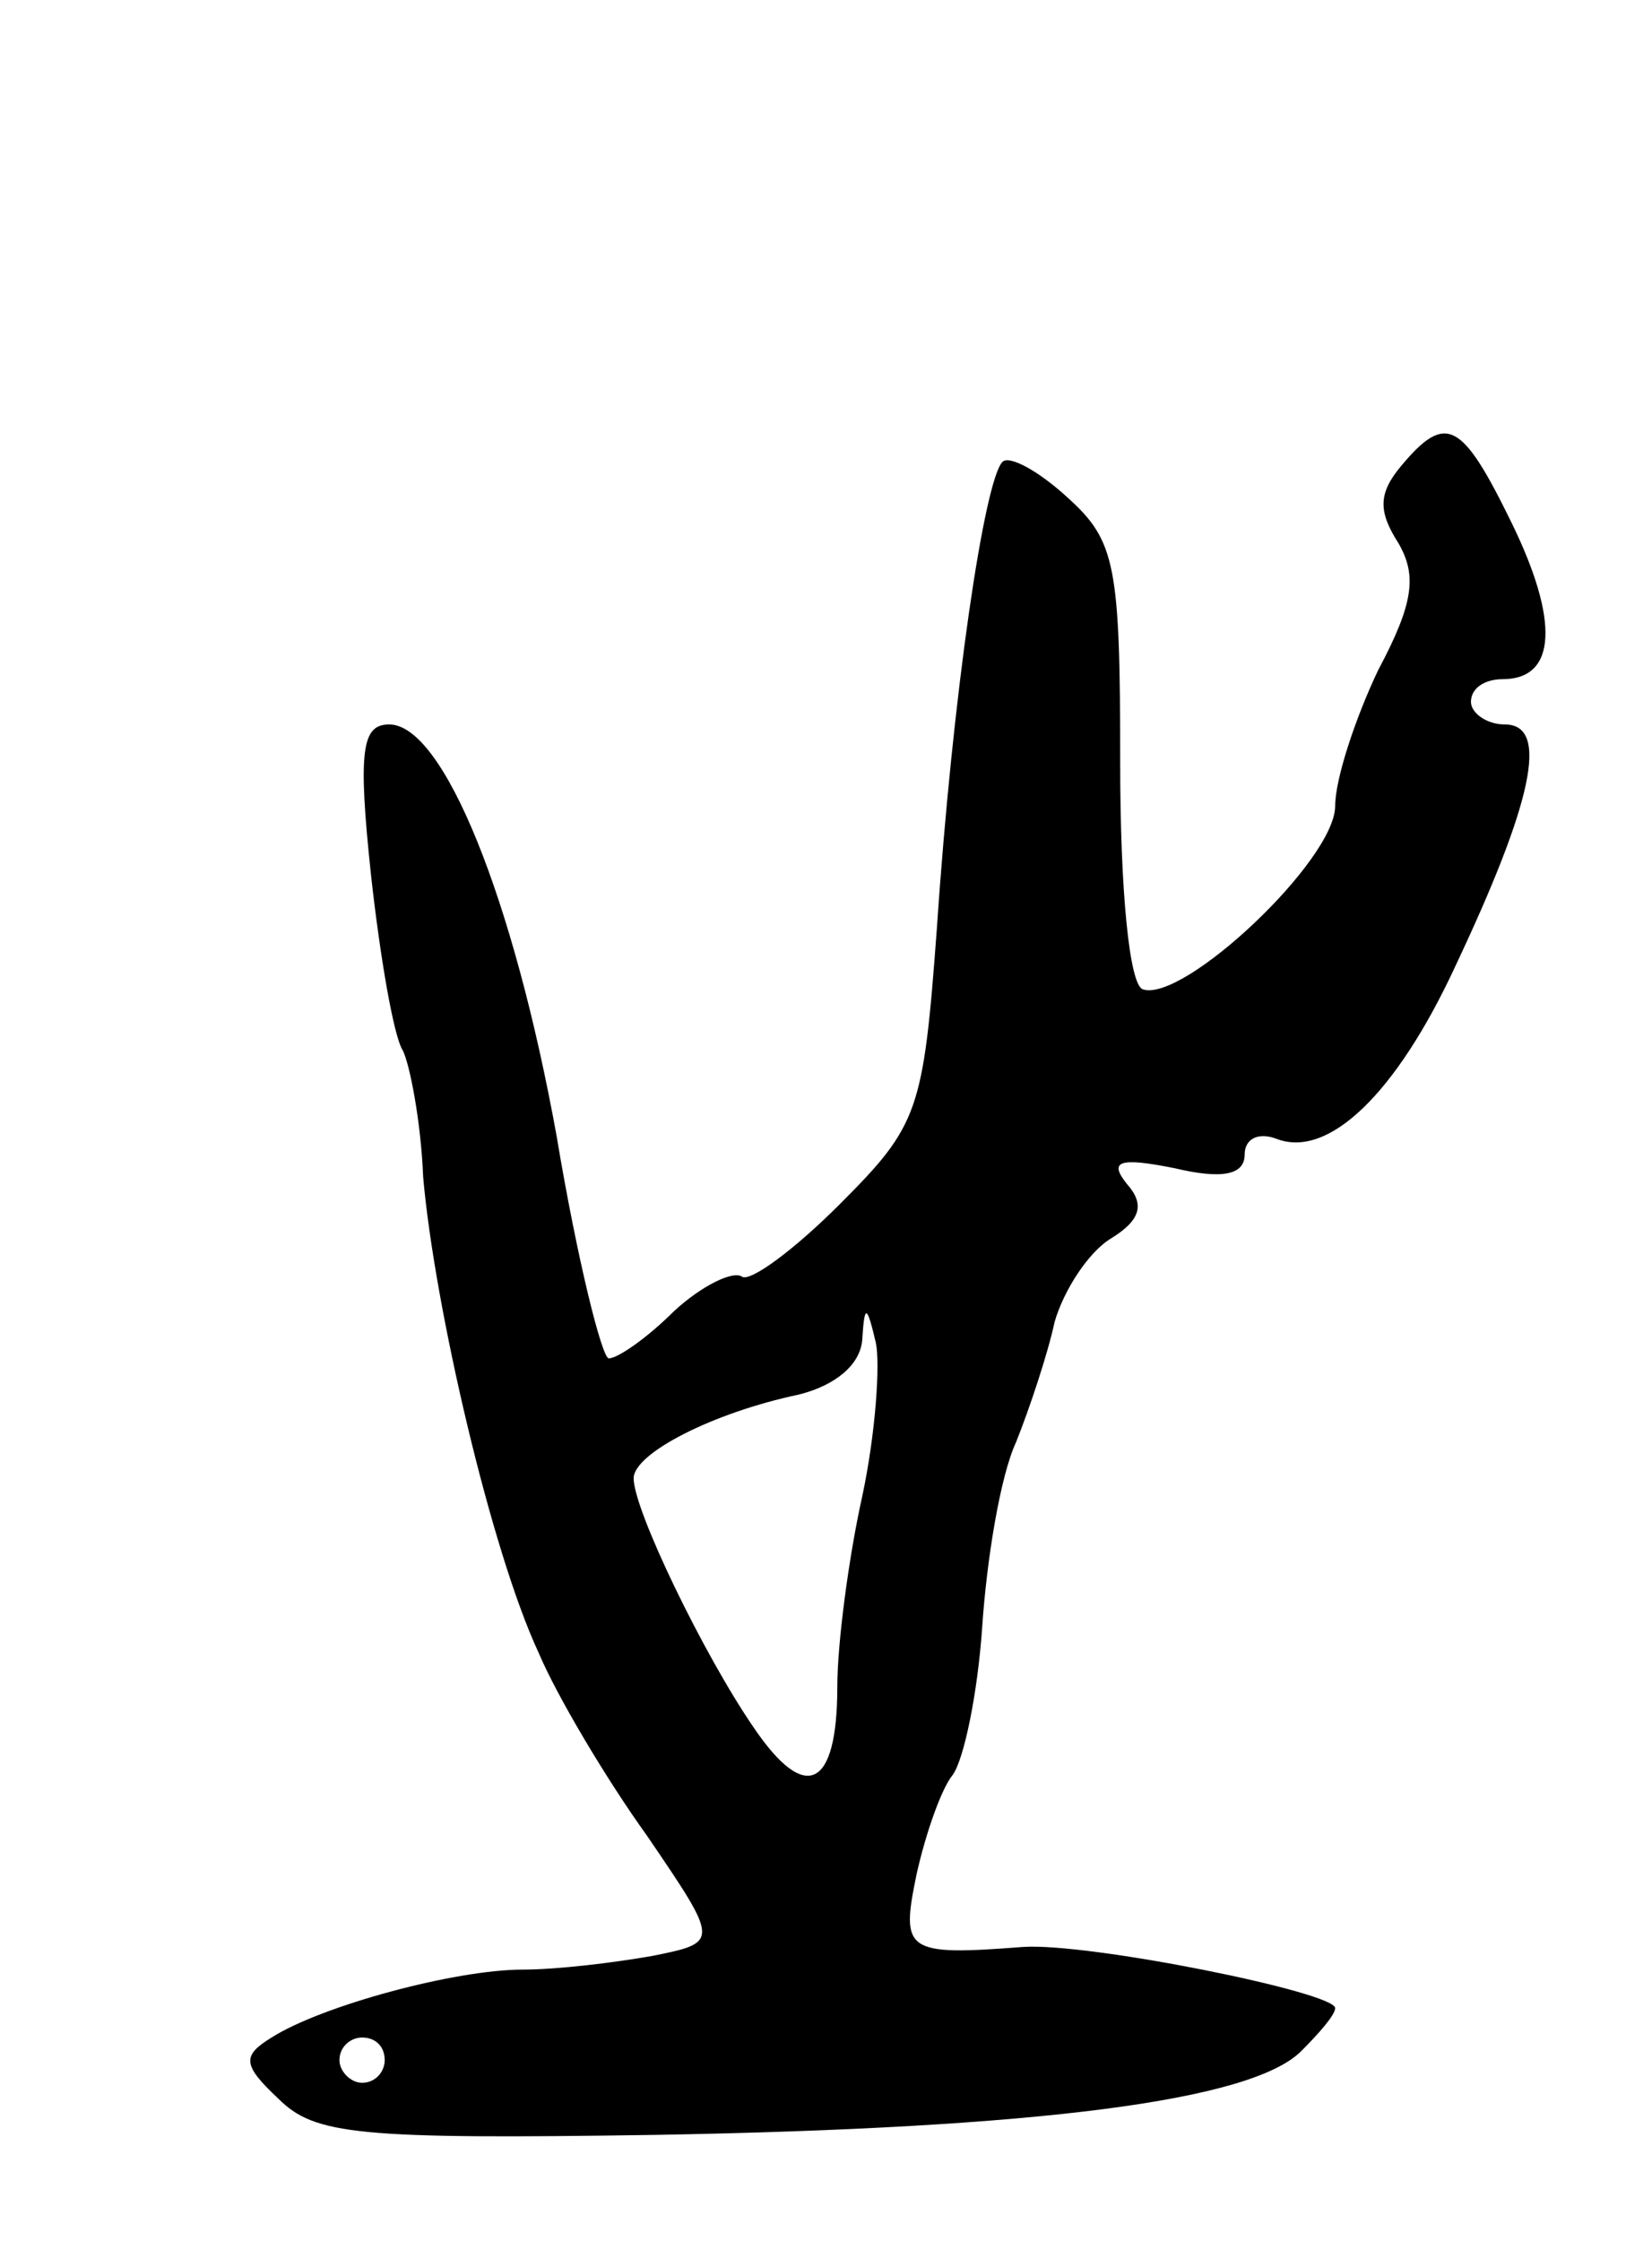 <svg version="1.0" xmlns="http://www.w3.org/2000/svg"
 width="73pt" height="99pt" viewBox="0 0 73 99"
 preserveAspectRatio="xMidYMid meet">
<g transform="translate(0,99) scale(0.1,-0.1)"
fill="#000000" stroke="none">
<path d="M619 784 c-10 -12 -10 -20 -1 -34 8 -14 7 -26 -9 -56 -10 -21 -19
-48 -19 -60 0 -24 -67 -87 -85 -81 -6 2 -10 44 -10 100 0 87 -2 98 -23 117
-13 12 -26 19 -29 16 -8 -8 -22 -102 -29 -206 -6 -81 -8 -87 -43 -122 -20 -20
-39 -34 -43 -32 -4 3 -18 -4 -30 -15 -12 -12 -25 -21 -29 -21 -3 0 -14 44 -23
98 -19 105 -50 182 -74 182 -12 0 -14 -11 -8 -67 4 -36 10 -71 14 -77 3 -6 8
-31 9 -56 5 -57 30 -165 51 -210 8 -19 30 -56 48 -81 32 -47 32 -47 2 -53 -17
-3 -42 -6 -57 -6 -30 0 -89 -16 -111 -30 -13 -8 -13 -12 3 -27 16 -16 35 -18
167 -16 169 3 263 15 285 37 8 8 15 16 15 19 0 7 -109 29 -138 27 -52 -4 -54
-2 -47 32 4 18 11 38 16 44 5 7 11 36 13 65 2 30 8 67 15 82 6 15 14 39 17 53
4 14 15 31 25 37 13 8 15 15 7 24 -8 10 -4 12 21 7 21 -5 31 -3 31 6 0 7 6 10
14 7 23 -9 53 20 79 76 34 72 42 107 22 107 -8 0 -15 5 -15 10 0 6 6 10 14 10
24 0 25 26 4 69 -22 45 -29 49 -49 25z m-238 -455 c-6 -27 -11 -65 -11 -84 0
-45 -14 -52 -37 -18 -22 32 -53 96 -53 110 0 11 35 29 73 37 16 4 27 13 28 24
1 16 2 16 6 -1 2 -9 0 -40 -6 -68z m-211 -249 c0 -5 -4 -10 -10 -10 -5 0 -10
5 -10 10 0 6 5 10 10 10 6 0 10 -4 10 -10z"/>
</g>
</svg>
